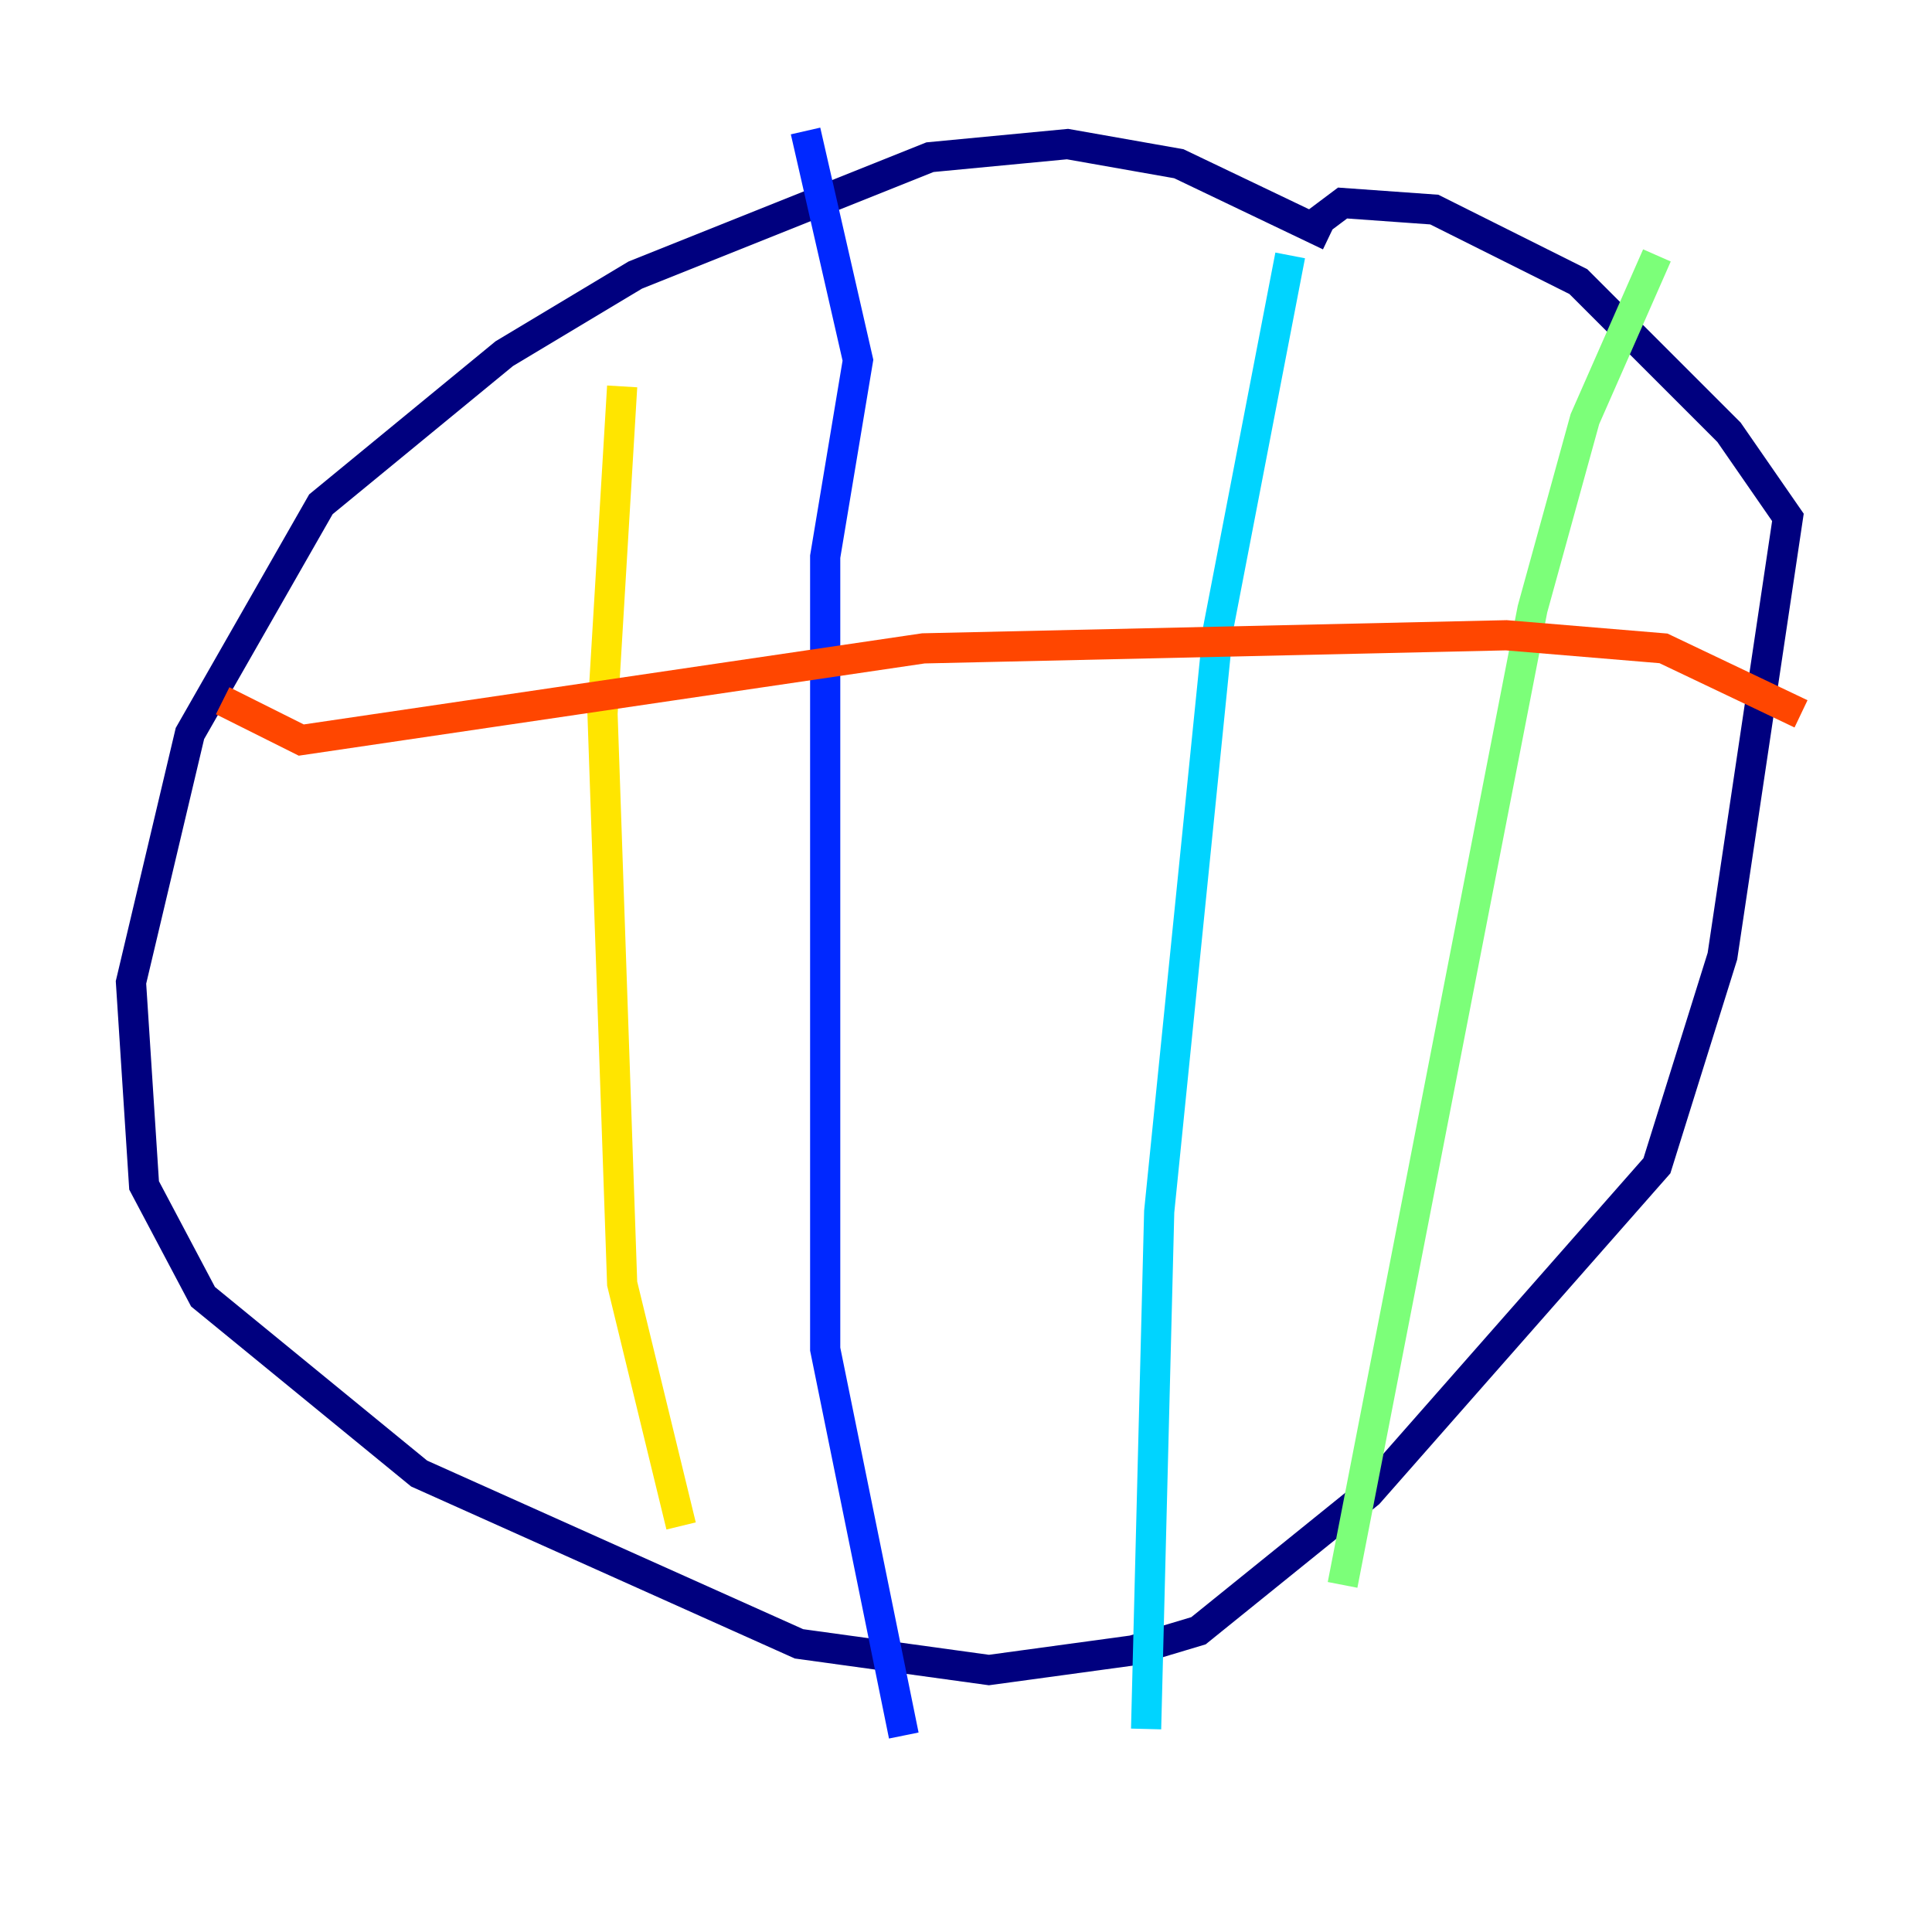 <?xml version="1.0" encoding="utf-8" ?>
<svg baseProfile="tiny" height="128" version="1.2" viewBox="0,0,128,128" width="128" xmlns="http://www.w3.org/2000/svg" xmlns:ev="http://www.w3.org/2001/xml-events" xmlns:xlink="http://www.w3.org/1999/xlink"><defs /><polyline fill="none" points="88.081,15.62 78.102,10.848 70.725,9.546 61.614,10.414 42.088,18.224 33.41,23.43 21.261,33.41 12.583,48.597 8.678,65.085 9.546,78.536 13.451,85.912 27.77,97.627 52.936,108.909 65.519,110.644 75.064,109.342 79.403,108.041 90.685,98.929 109.776,77.234 114.115,63.349 118.454,34.278 114.549,28.637 104.57,18.658 95.024,13.885 88.949,13.451 87.214,14.752" stroke="#00007f" stroke-width="2" /><polyline fill="none" points="53.37,8.678 56.841,23.864 54.671,36.881 54.671,89.383 59.878,114.983" stroke="#0028ff" stroke-width="2" /><polyline fill="none" points="85.478,16.922 80.705,41.654 76.8,80.271 75.932,114.549" stroke="#00d4ff" stroke-width="2" /><polyline fill="none" points="109.776,16.922 105.003,27.77 101.532,40.352 88.949,105.003" stroke="#7cff79" stroke-width="2" /><polyline fill="none" points="41.22,25.6 39.919,47.295 41.22,85.044 45.125,101.098" stroke="#ffe500" stroke-width="2" /><polyline fill="none" points="14.752,46.427 19.959,49.031 61.18,42.956 99.797,42.088 110.21,42.956 119.322,47.295" stroke="#ff4600" stroke-width="2" /><polyline fill="none" points="23.864,75.498 23.864,75.498" stroke="#7f0000" stroke-width="2" /></svg>